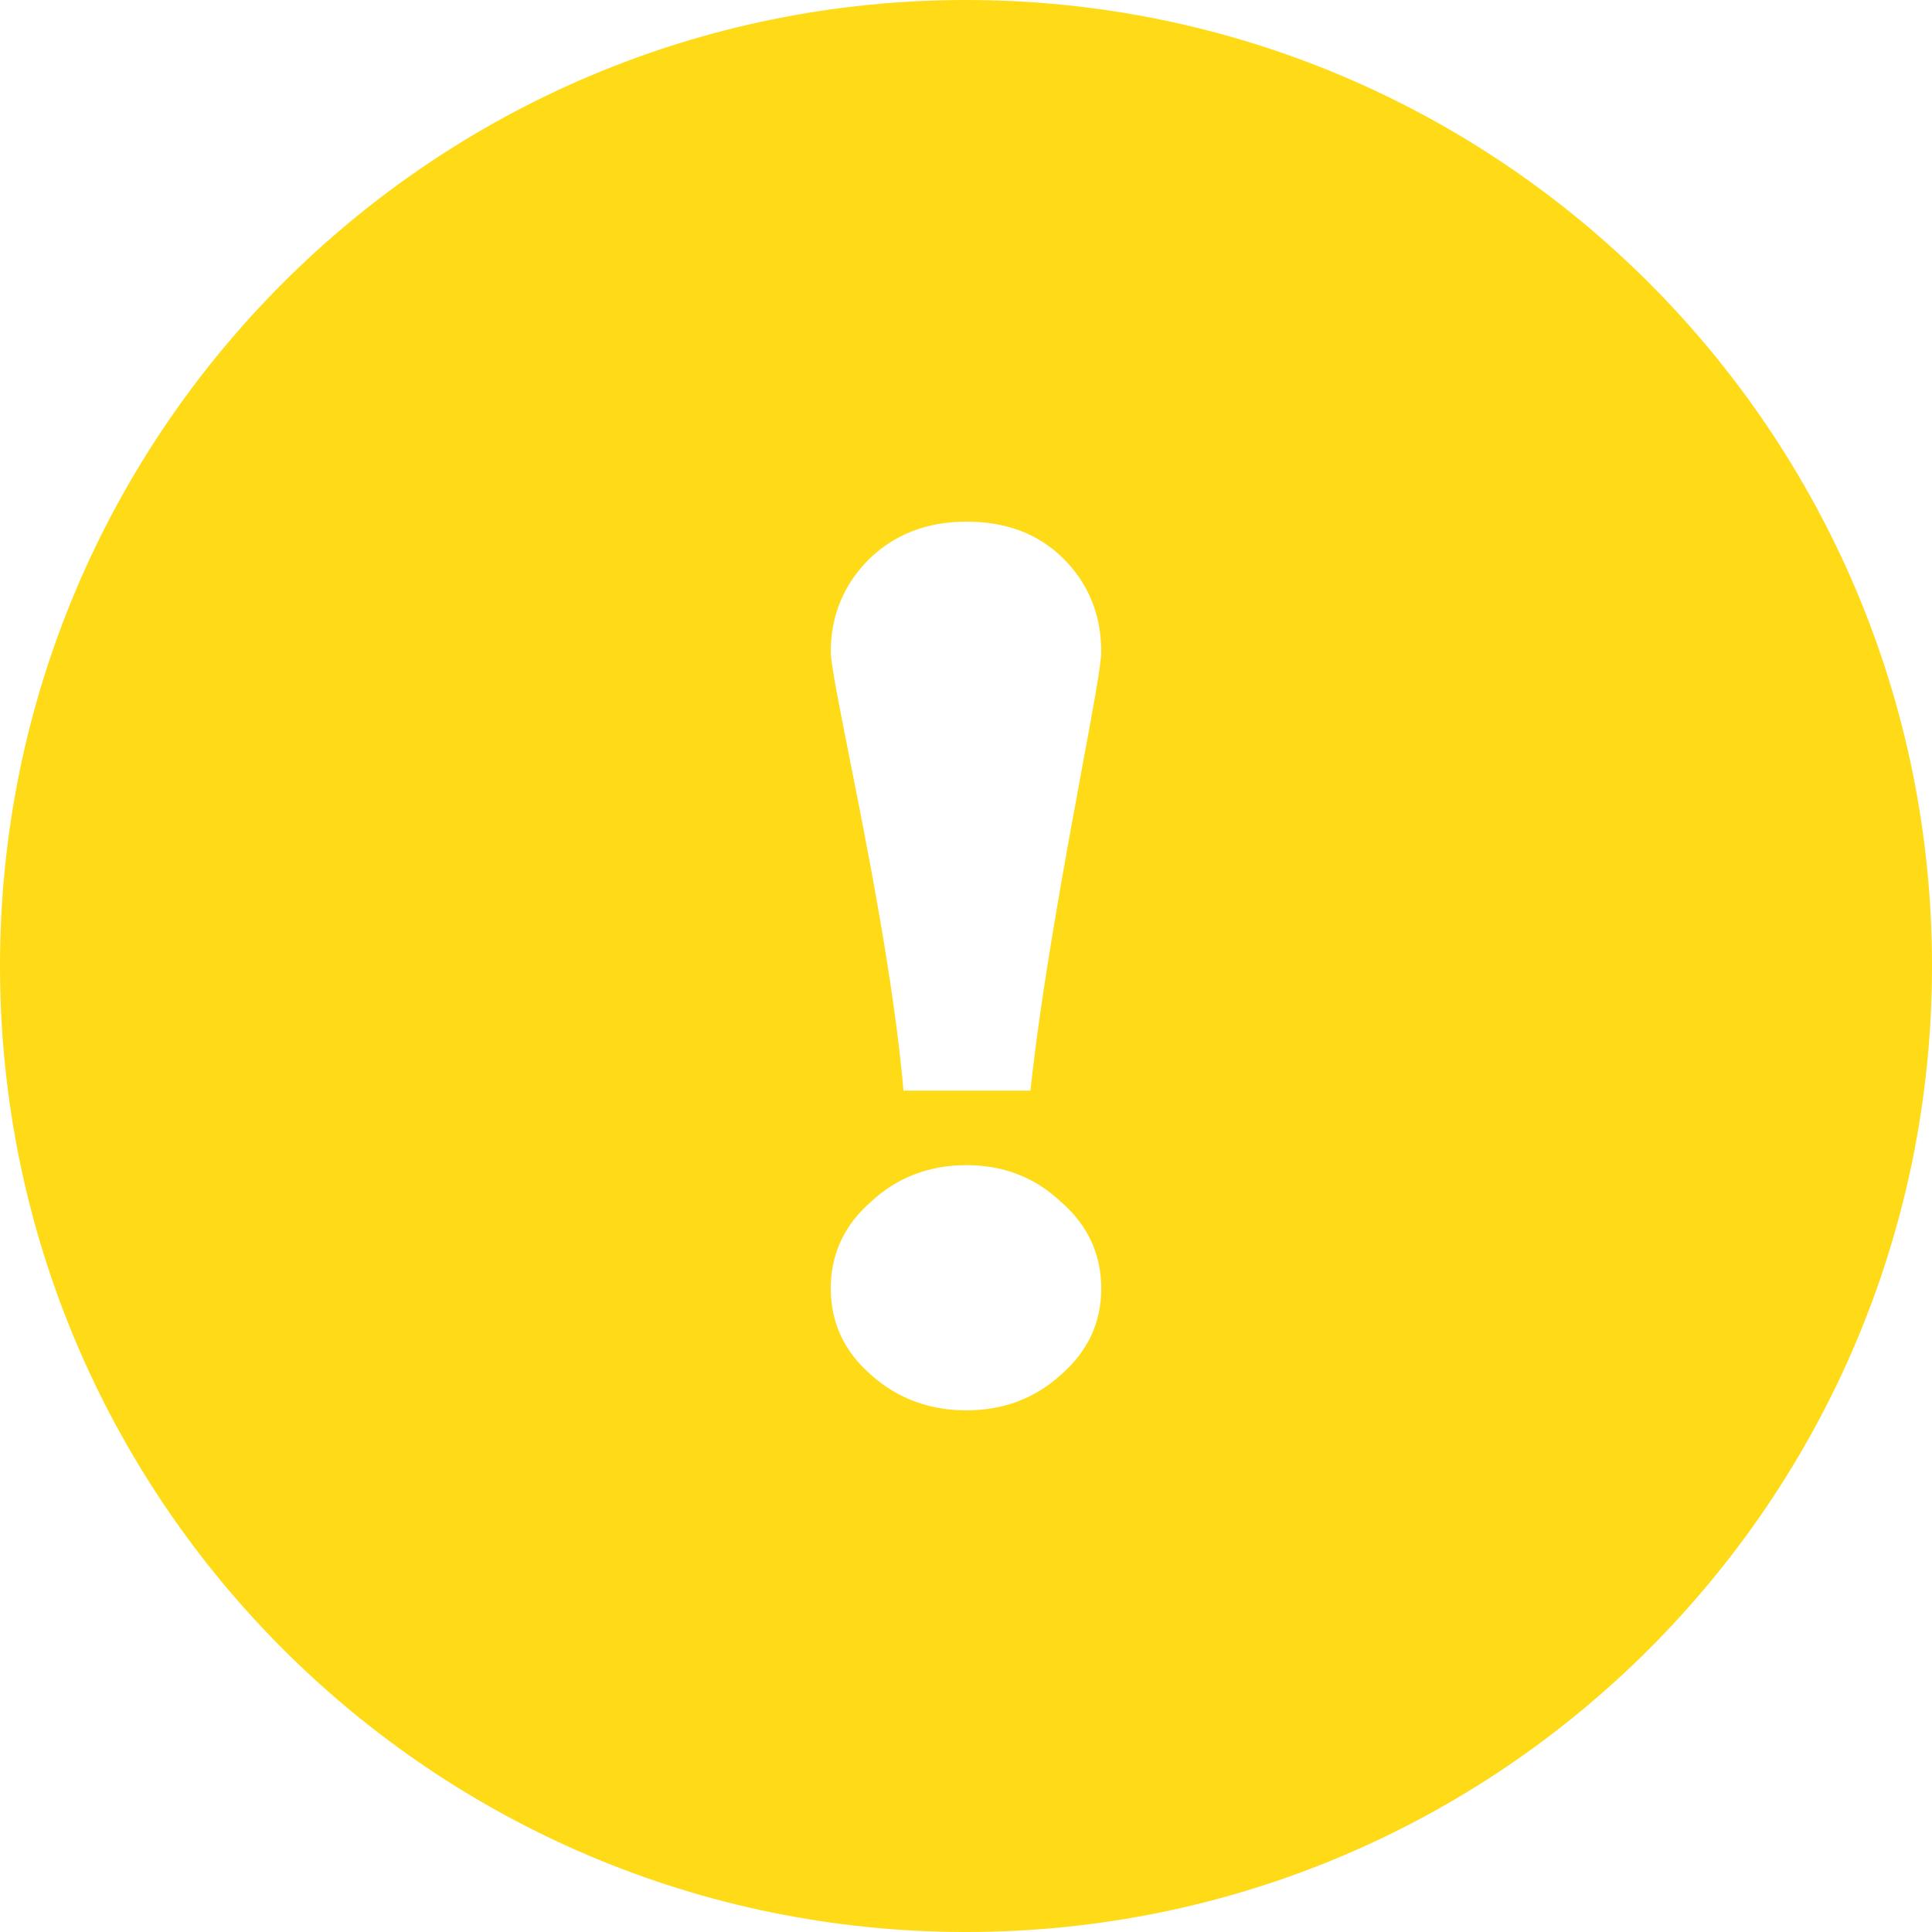 <svg width="14" height="14" viewBox="0 0 14 14" fill="none" xmlns="http://www.w3.org/2000/svg">
<path fill-rule="evenodd" clip-rule="evenodd" d="M7 14C10.866 14 14 10.866 14 7C14 3.134 10.866 0 7 0C3.134 0 0 3.134 0 7C0 10.866 3.134 14 7 14ZM7.003 10.22C7.269 10.22 7.499 10.134 7.688 9.962C7.886 9.789 7.98 9.582 7.98 9.335C7.98 9.094 7.886 8.88 7.688 8.709C7.498 8.53 7.269 8.443 7.003 8.443C6.737 8.443 6.502 8.53 6.311 8.709C6.114 8.88 6.02 9.094 6.02 9.335C6.02 9.582 6.114 9.789 6.311 9.962C6.502 10.134 6.737 10.22 7.003 10.22ZM7.003 3.78C6.719 3.78 6.483 3.872 6.299 4.05C6.115 4.234 6.02 4.459 6.02 4.723C6.02 4.807 6.076 5.086 6.151 5.468C6.284 6.135 6.478 7.113 6.547 7.903H7.467C7.547 7.155 7.717 6.237 7.839 5.575C7.92 5.139 7.98 4.815 7.98 4.723C7.98 4.453 7.886 4.228 7.708 4.05C7.524 3.866 7.288 3.78 7.003 3.78Z" fill="#FFDA16"/>
</svg>
